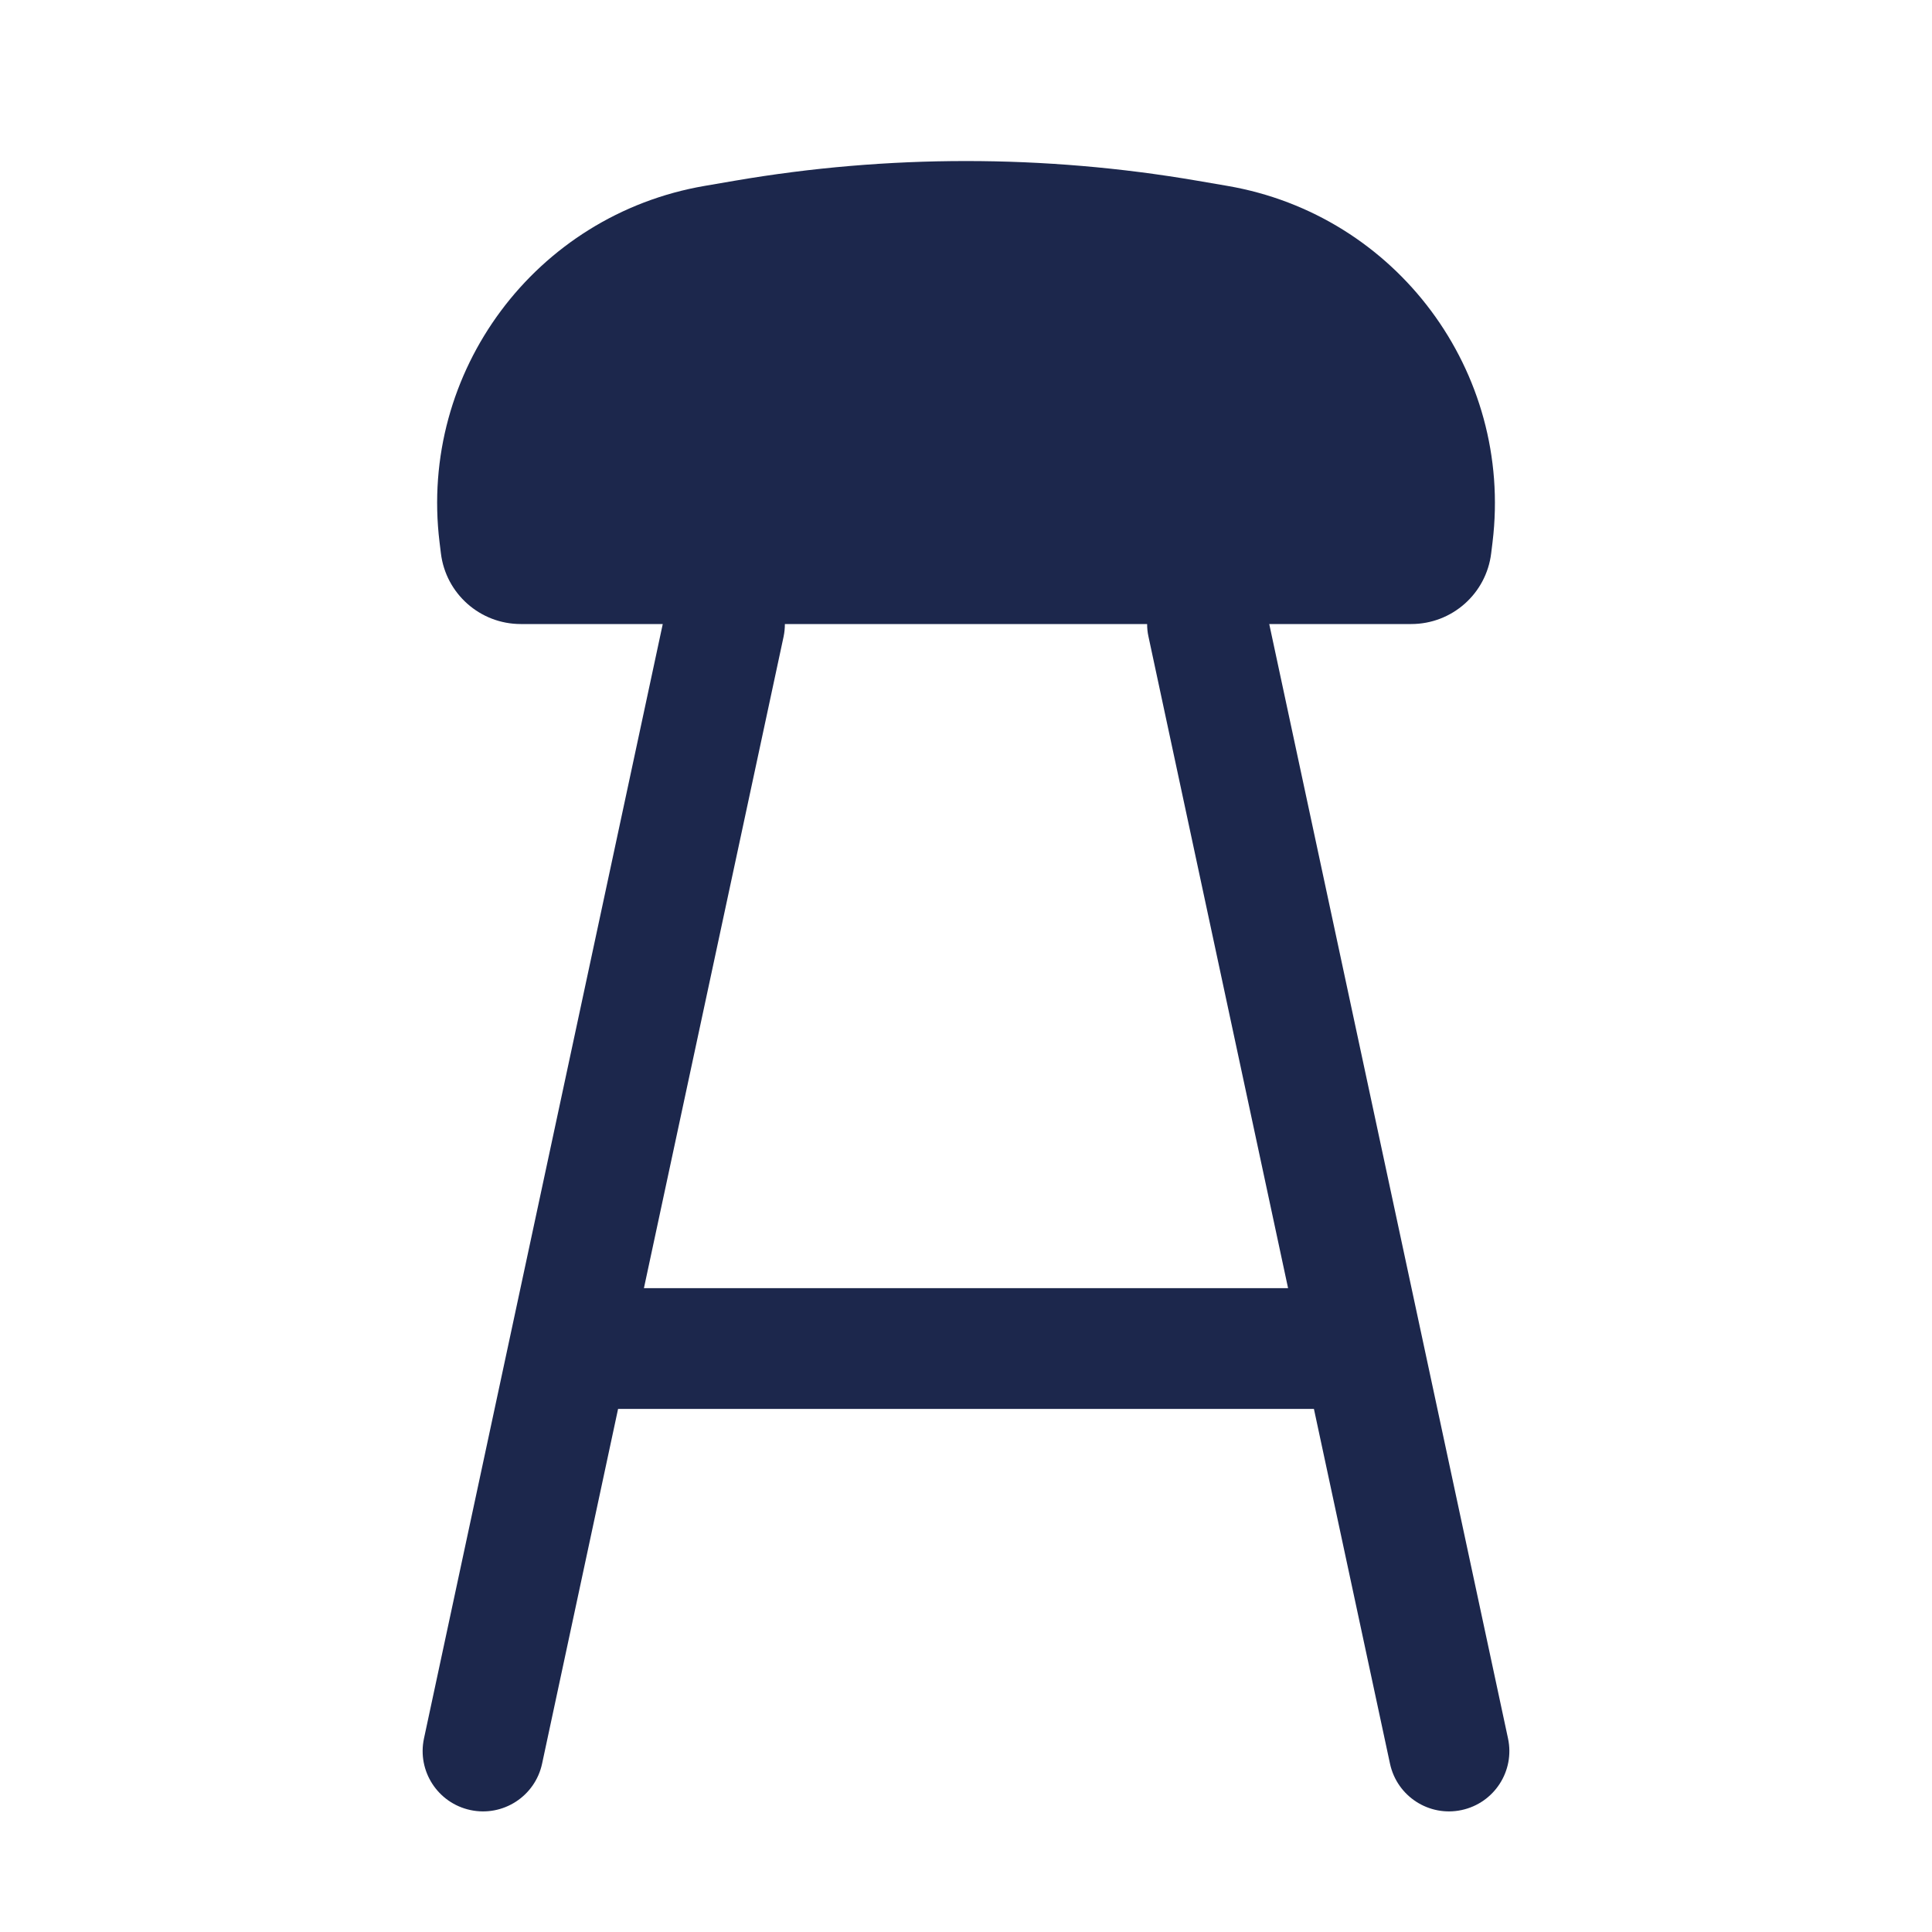 <svg width="24" height="24" viewBox="0 0 24 24" fill="none" xmlns="http://www.w3.org/2000/svg">
<path fill-rule="evenodd" clip-rule="evenodd" d="M8.755 2.309C6.652 2.669 5.202 4.616 5.46 6.734L5.477 6.873C5.538 7.375 5.964 7.752 6.469 7.752H8.233L5.267 21.595C5.18 22 5.438 22.398 5.843 22.485C6.248 22.572 6.647 22.314 6.734 21.909L7.678 17.502H16.322L17.267 21.909C17.354 22.314 17.752 22.572 18.157 22.485C18.562 22.398 18.82 22 18.733 21.595L15.767 7.752H17.531C18.037 7.752 18.463 7.375 18.524 6.873L18.541 6.734C18.798 4.616 17.348 2.669 15.246 2.309L14.873 2.245C12.972 1.919 11.029 1.919 9.128 2.245L8.755 2.309ZM14.25 7.752H9.75C9.75 7.804 9.745 7.856 9.734 7.909L7.999 16.002H16.001L14.267 7.909C14.255 7.856 14.25 7.804 14.25 7.752Z" fill="#1C274C"/>
</svg>
